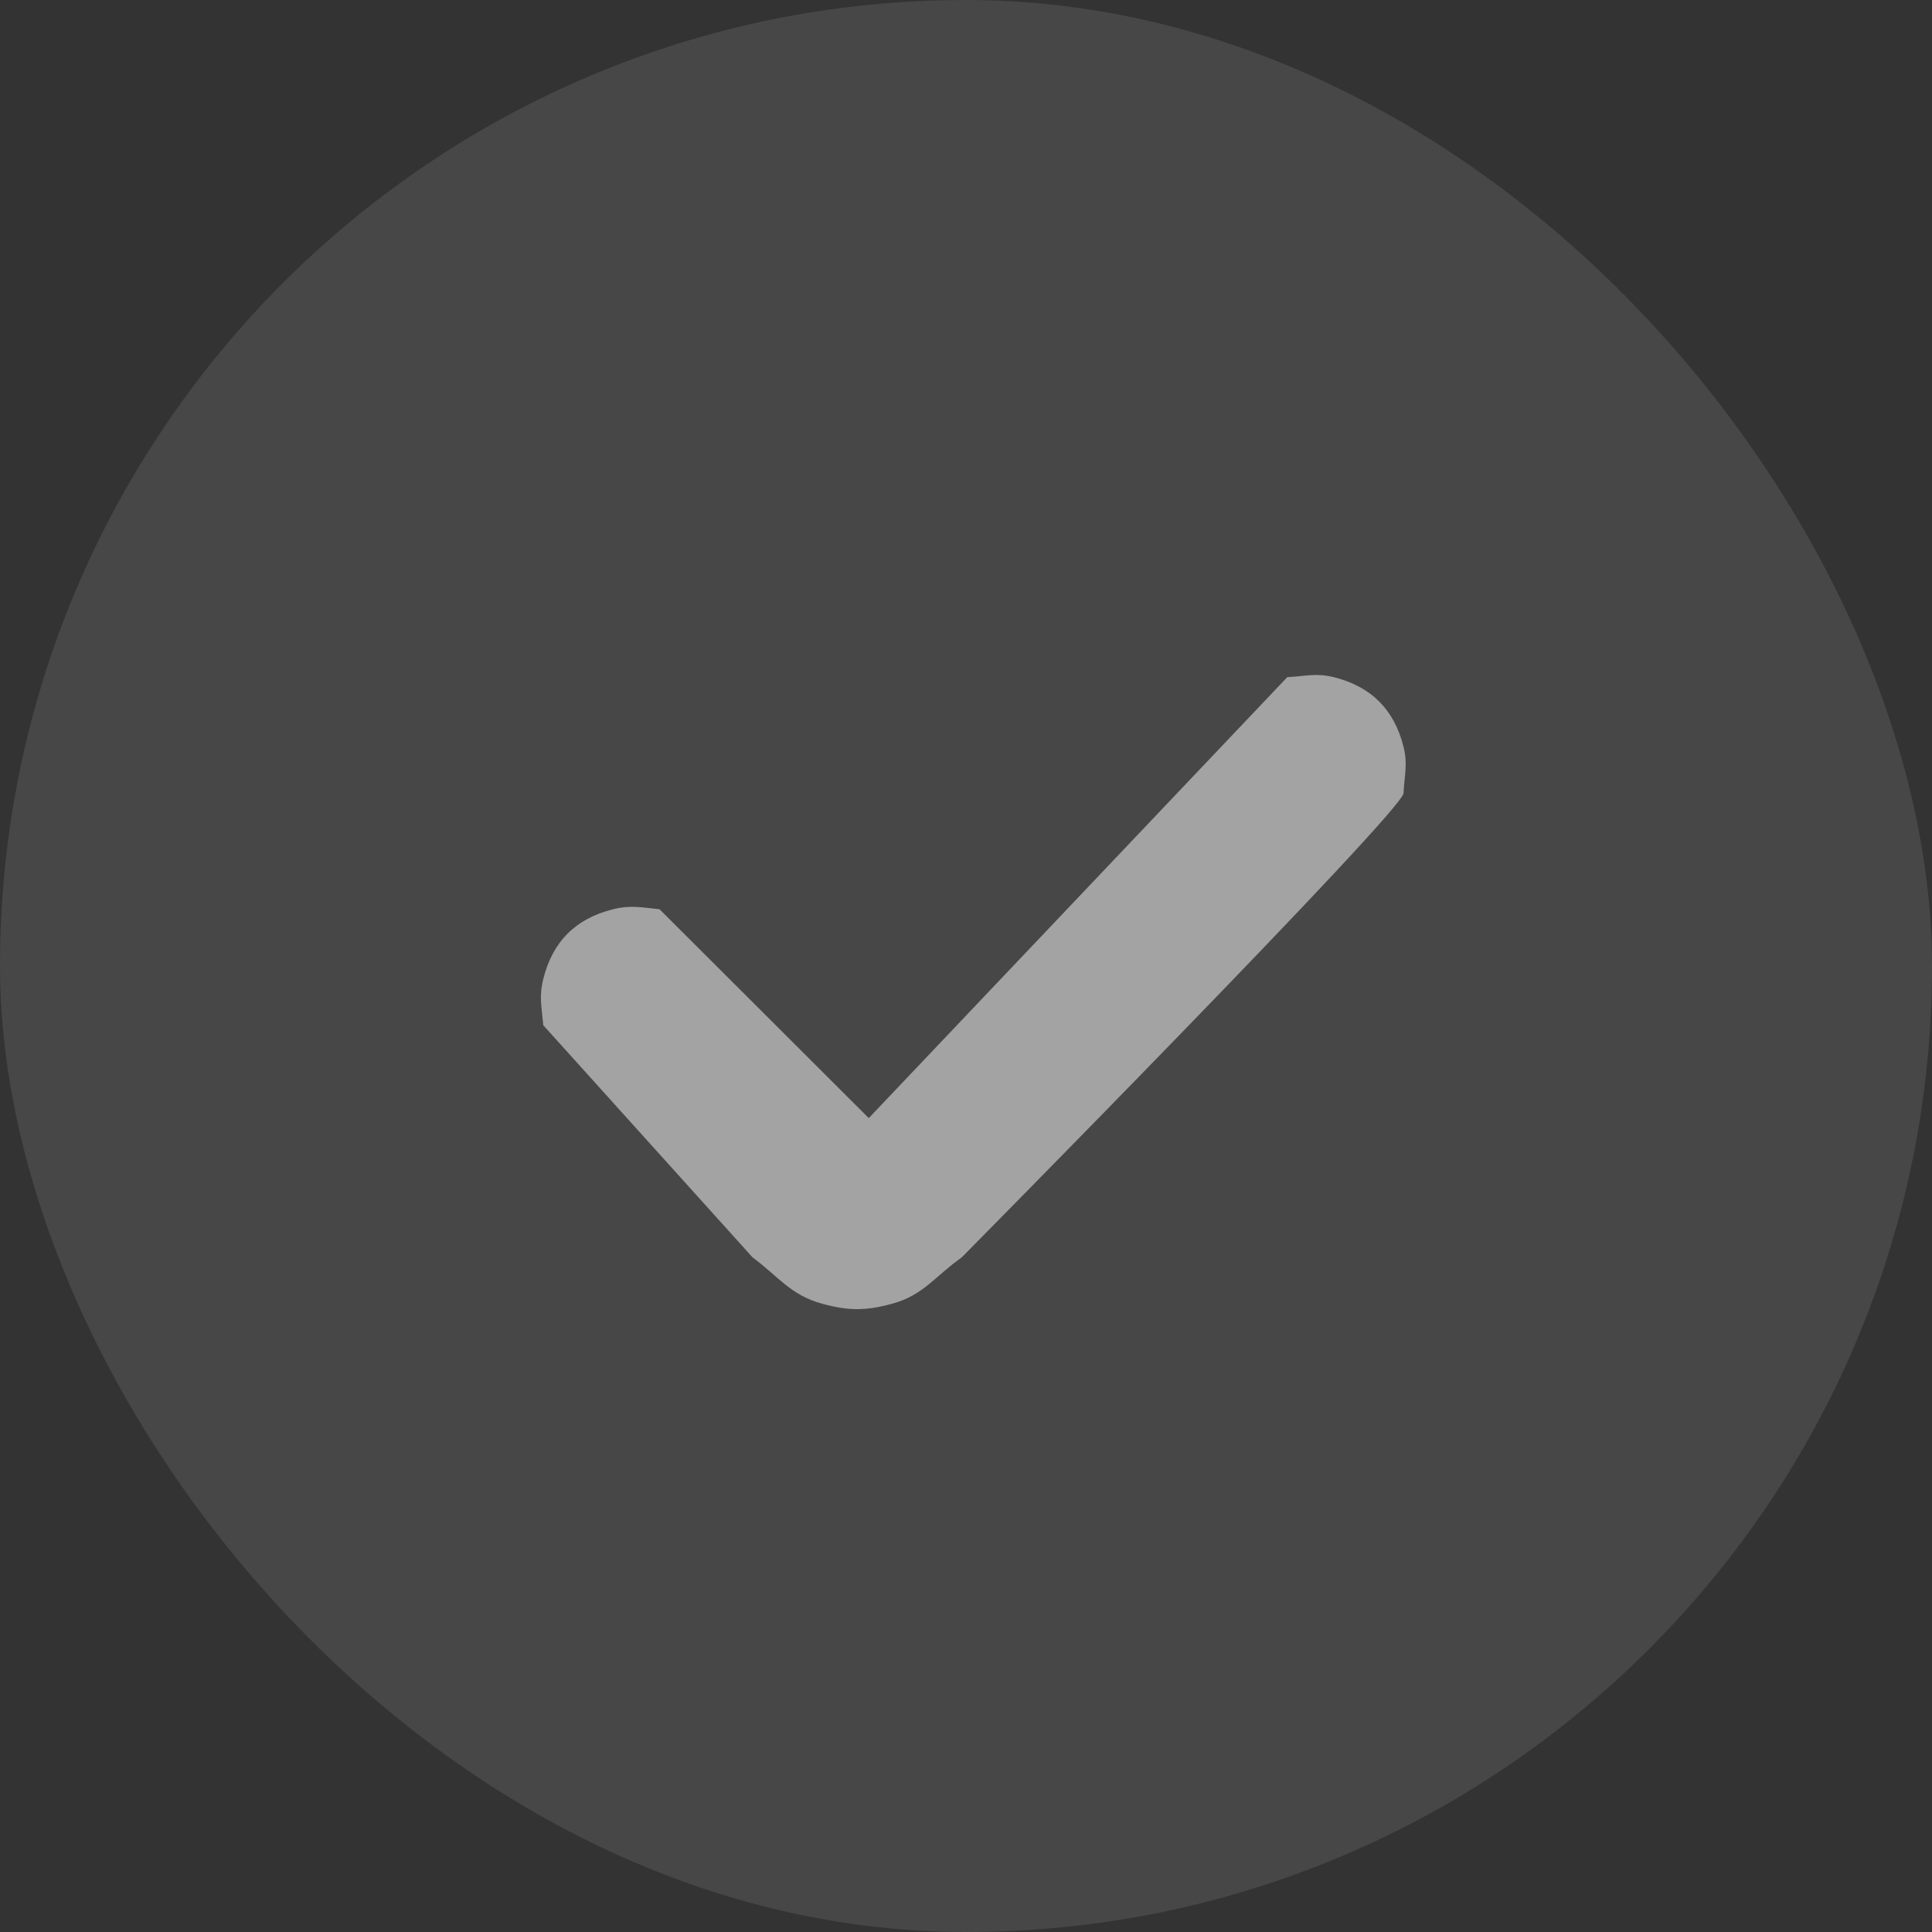 <svg width="80" height="80" viewBox="0 0 80 80" fill="none" xmlns="http://www.w3.org/2000/svg">
<rect x="0" y="0" width="80" height="80" fill="#333333" stroke="none"/>
<rect width="80" height="80" rx="40" fill="white" fill-opacity="0.1"/>
<path d="M22.497 40.532C22.314 41.261 22.43 41.707 22.497 42.454L31.161 52.064C32.248 52.873 32.741 53.63 34.049 53.986C35.137 54.282 35.849 54.282 36.937 53.986C38.245 53.63 38.717 52.843 39.825 52.064C39.825 52.064 58.081 33.594 58.117 32.845C58.153 32.095 58.299 31.651 58.117 30.923C57.73 29.378 56.776 28.426 55.229 28.04C54.499 27.858 54.054 28 53.303 28.04L35.974 46.298L27.31 37.65C26.562 37.575 26.114 37.468 25.385 37.65C23.837 38.036 22.883 38.988 22.497 40.532Z" fill="white" fill-opacity="0.5"/>
</svg>
